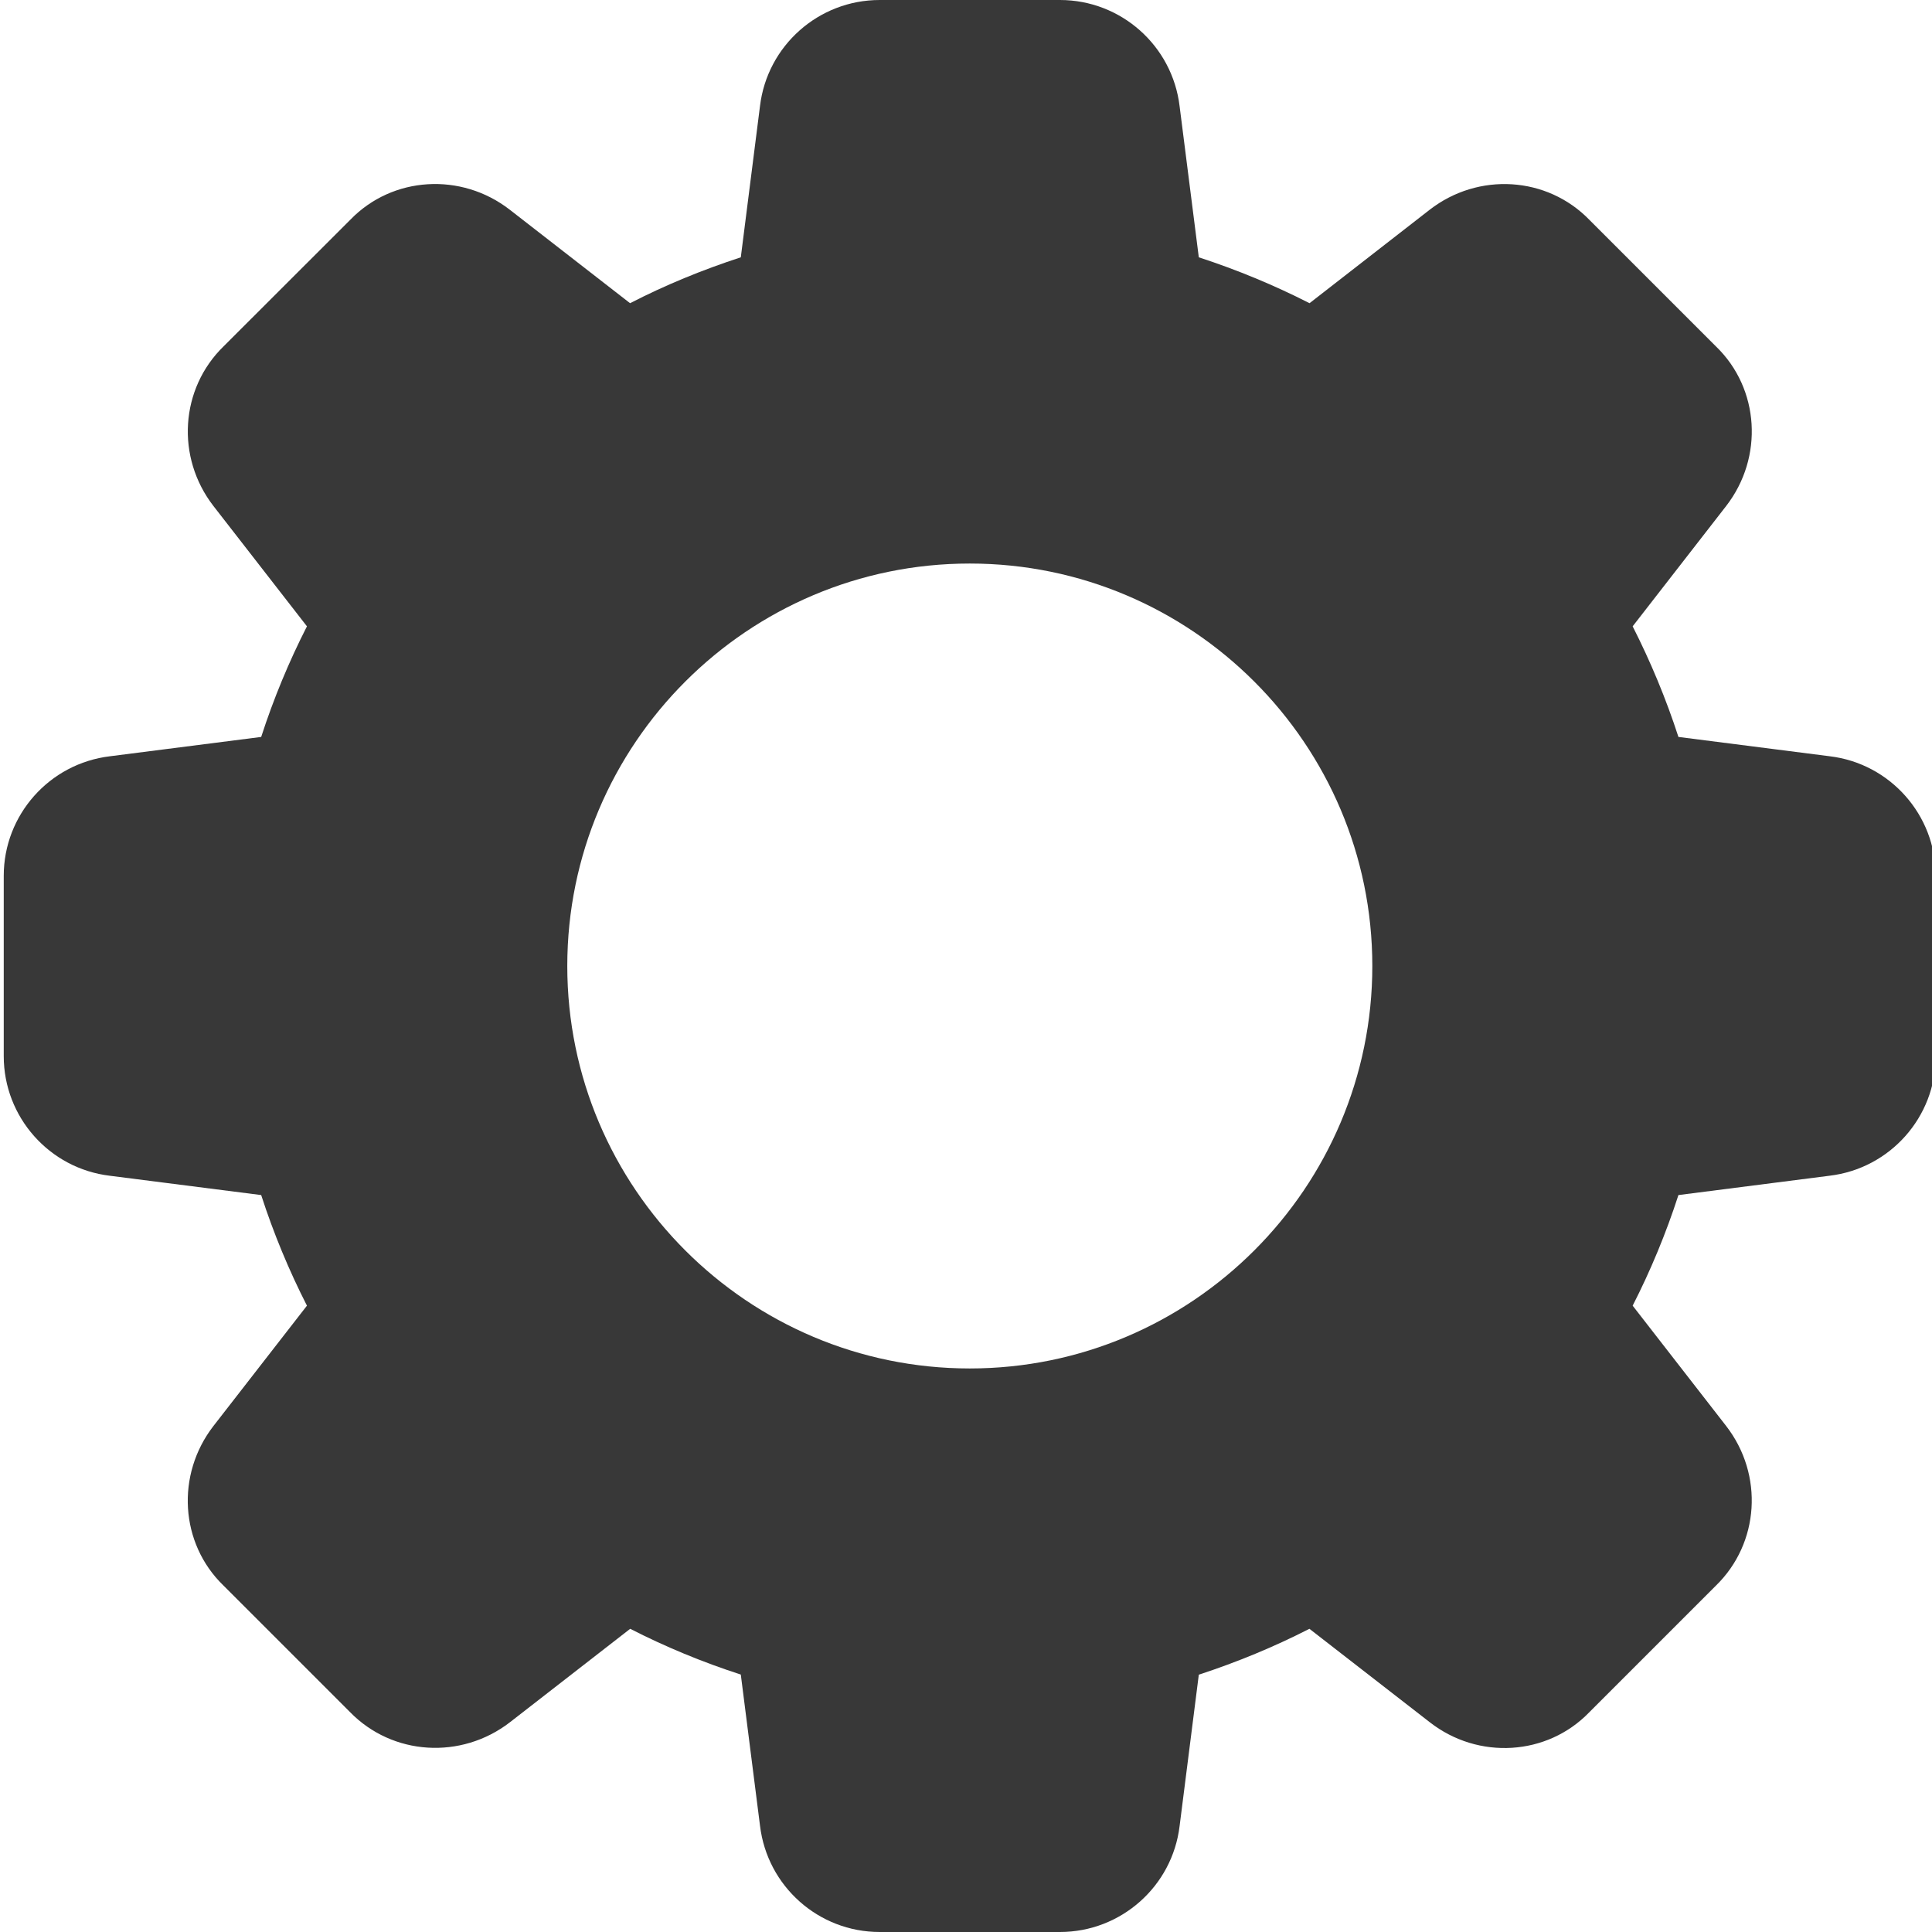 <svg width="16" height="16" viewBox="0 0 16 16" fill="none" xmlns="http://www.w3.org/2000/svg">
<g clip-path="url(#clip0)">
<path d="M15.153 6.263L13.9 6.103C13.797 5.785 13.669 5.479 13.521 5.187L14.295 4.191C14.608 3.787 14.571 3.218 14.213 2.871L13.163 1.821C12.813 1.46 12.244 1.424 11.84 1.737L10.845 2.511C10.553 2.362 10.247 2.235 9.928 2.131L9.769 0.88C9.709 0.378 9.283 0 8.778 0H7.285C6.78 0 6.354 0.378 6.294 0.878L6.135 2.131C5.816 2.235 5.509 2.361 5.218 2.511L4.222 1.737C3.819 1.424 3.25 1.46 2.903 1.818L1.853 2.867C1.491 3.218 1.455 3.787 1.768 4.191L2.542 5.187C2.393 5.479 2.266 5.785 2.163 6.103L0.911 6.263C0.409 6.323 0.031 6.749 0.031 7.253V8.747C0.031 9.251 0.409 9.677 0.909 9.737L2.163 9.897C2.266 10.215 2.393 10.521 2.542 10.813L1.768 11.809C1.455 12.213 1.491 12.782 1.849 13.129L2.899 14.179C3.25 14.539 3.819 14.575 4.223 14.263L5.219 13.489C5.51 13.638 5.817 13.765 6.135 13.868L6.294 15.119C6.354 15.622 6.78 16 7.285 16H8.778C9.283 16 9.709 15.622 9.769 15.122L9.928 13.869C10.246 13.765 10.553 13.638 10.844 13.489L11.841 14.263C12.244 14.577 12.813 14.54 13.16 14.182L14.21 13.132C14.571 12.781 14.608 12.213 14.295 11.809L13.521 10.813C13.67 10.521 13.797 10.215 13.9 9.897L15.151 9.737C15.653 9.677 16.031 9.251 16.031 8.747V7.253C16.031 6.749 15.653 6.323 15.153 6.263ZM8.031 11.333C6.193 11.333 4.698 9.838 4.698 8C4.698 6.162 6.193 4.667 8.031 4.667C9.869 4.667 11.365 6.162 11.365 8C11.365 9.838 9.869 11.333 8.031 11.333Z" fill="#383838"/>
</g>
<defs>
<clipPath id="clip0">
<rect width="16" height="16" fill="white"/>
</clipPath>
</defs>
</svg>

